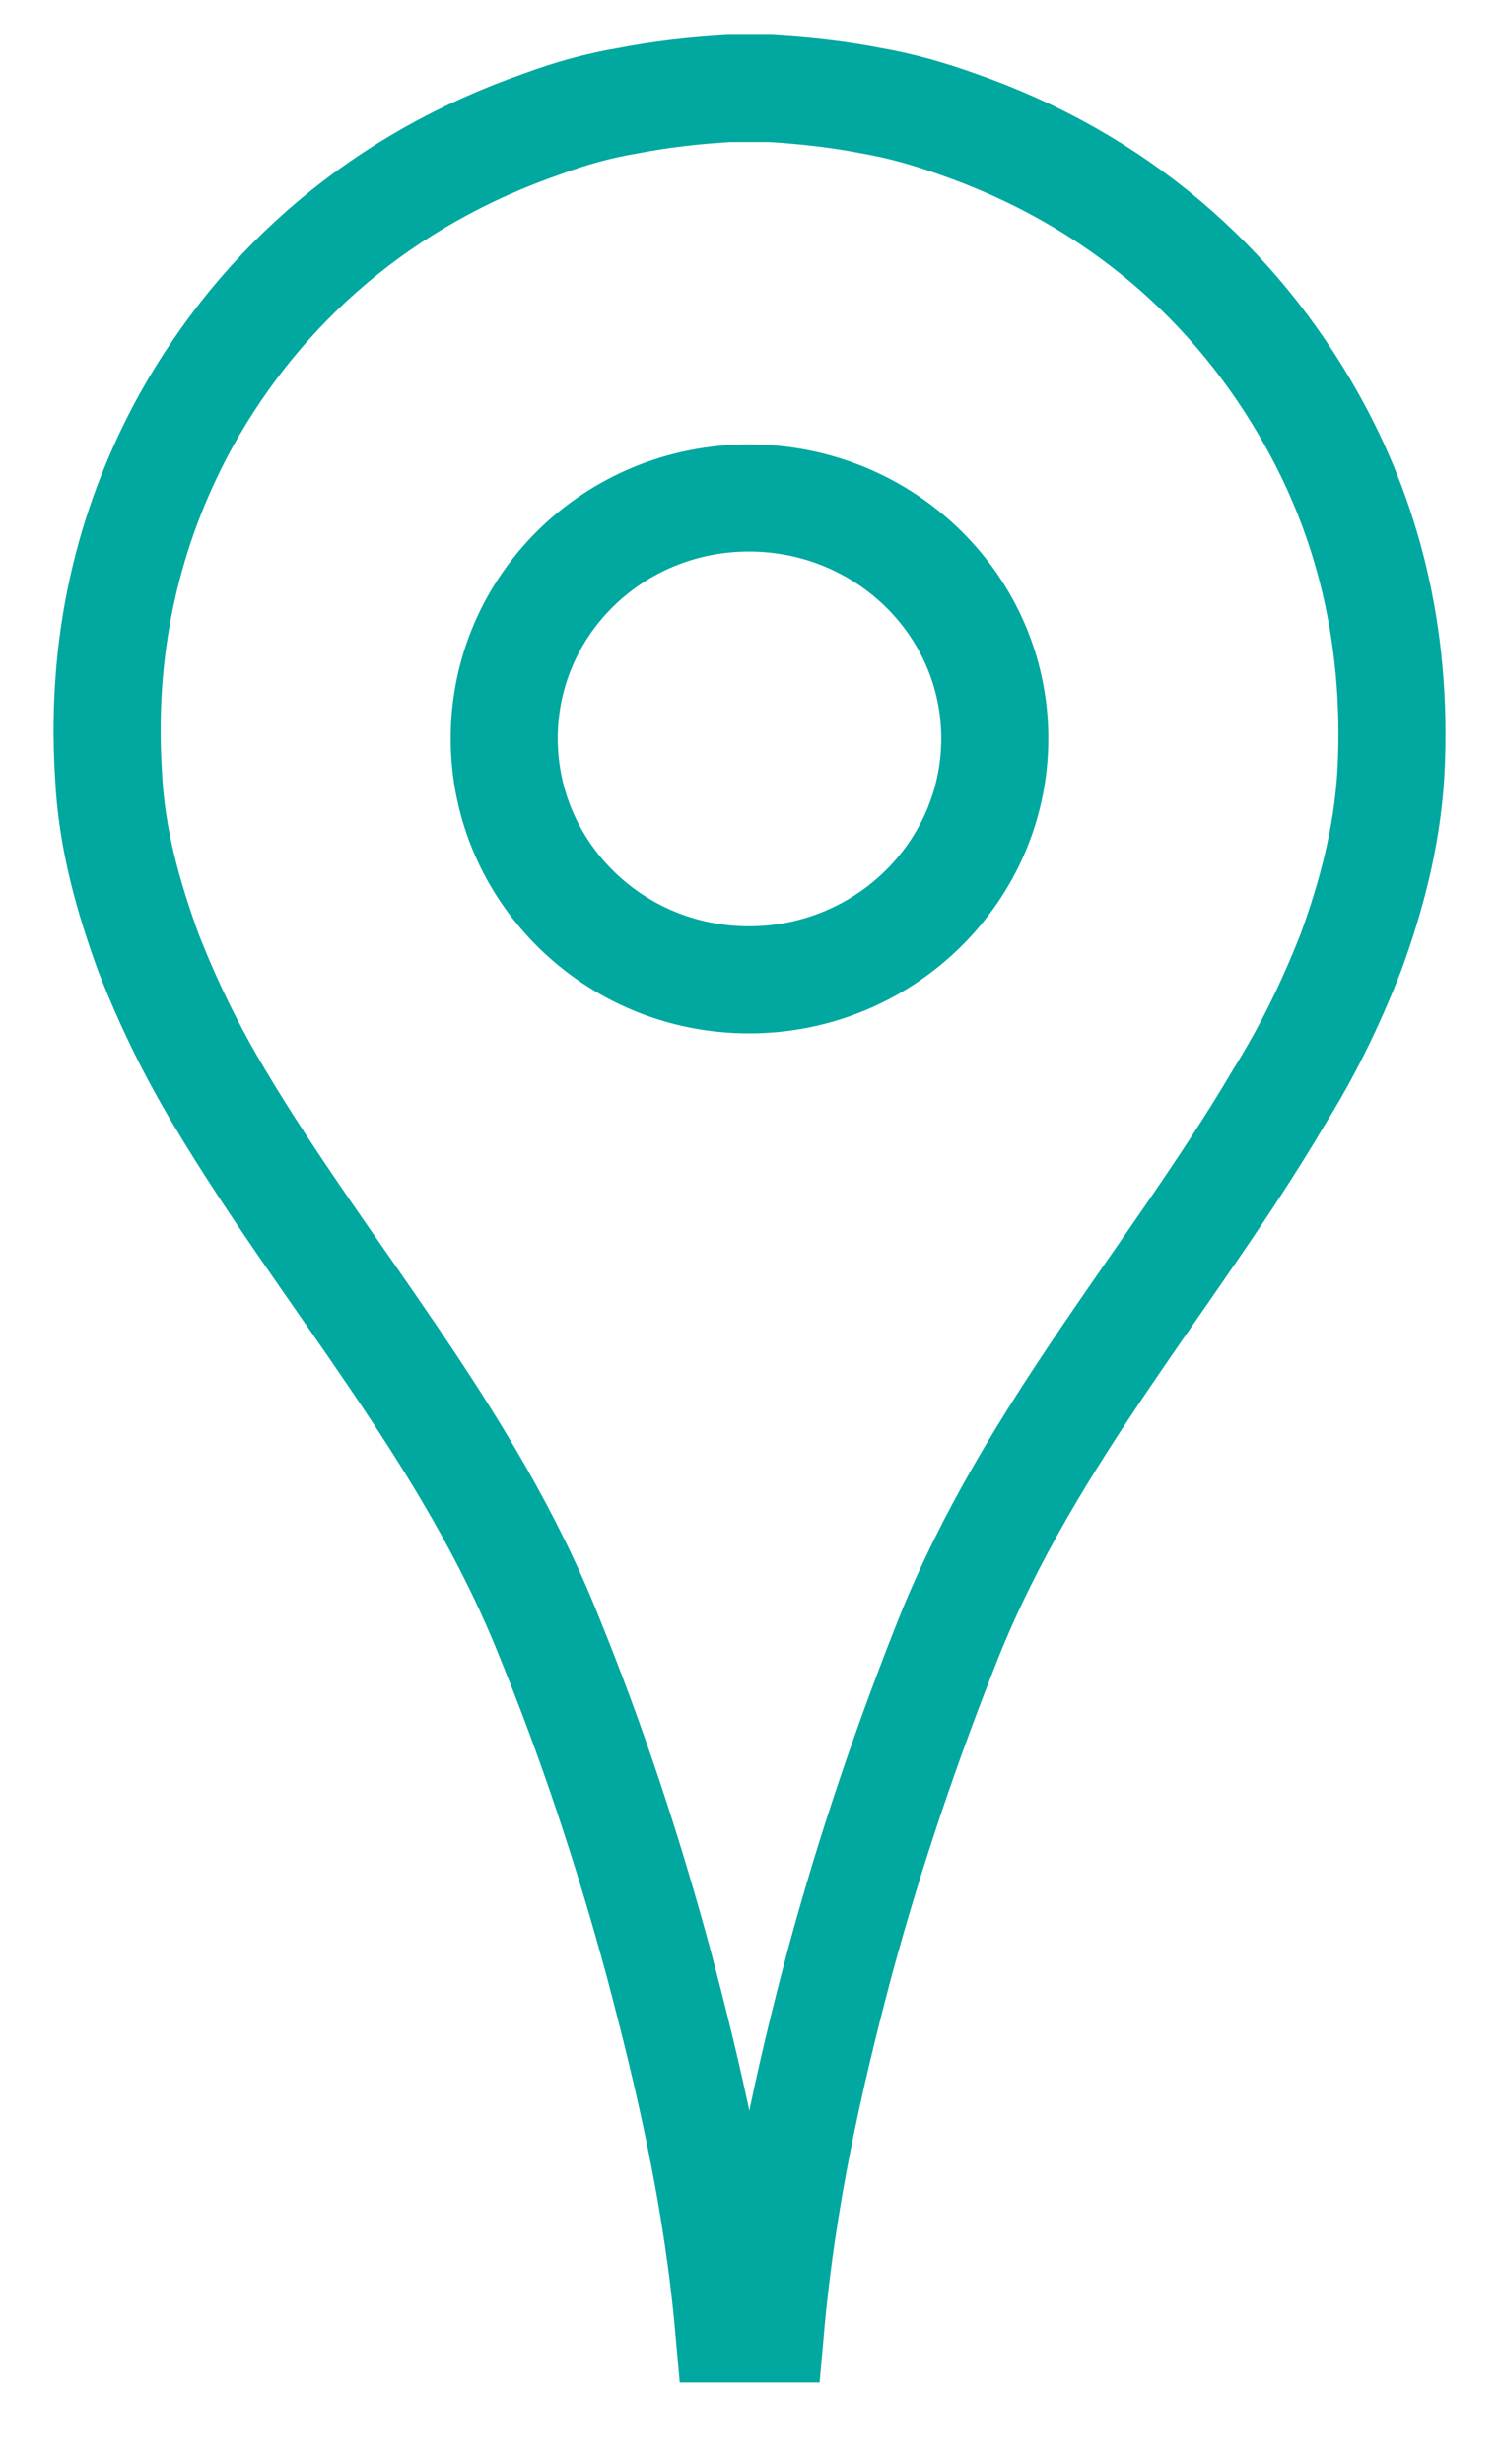<?xml version="1.0" encoding="UTF-8"?>
<svg width="14px" height="23px" viewBox="0 0 14 23" version="1.1" xmlns="http://www.w3.org/2000/svg" xmlns:xlink="http://www.w3.org/1999/xlink">
    <!-- Generator: sketchtool 40.1 (33804) - http://www.bohemiancoding.com/sketch -->
    <title>9B2F9D7E-96D4-441D-9598-6A0CE8BB4800</title>
    <desc>Created with sketchtool.</desc>
    <defs></defs>
    <g id="Page-1" stroke="none" stroke-width="1" fill="none" fill-rule="evenodd">
        <g class="pin-body" id="Employer_Active-Trip_01" transform="translate(-729, -328)" stroke="#00A89F">
            <g transform="translate(111, 213)">
                <g id="Time" transform="translate(593, 0)">
                    <path d="M37.253,118.921 C36.544,117.651 35.425,116.672 33.934,116.155 C33.67,116.061 33.406,115.986 33.133,115.939 C32.842,115.882 32.524,115.845 32.197,115.826 L31.806,115.826 C31.478,115.845 31.16,115.882 30.869,115.939 C30.587,115.986 30.323,116.061 30.069,116.155 C28.577,116.672 27.449,117.651 26.74,118.921 C26.258,119.796 25.931,120.887 26.013,122.223 C26.04,122.834 26.204,123.389 26.385,123.888 C26.576,124.377 26.795,124.819 27.049,125.243 C28.041,126.908 29.377,128.385 30.132,130.285 C30.523,131.245 30.86,132.251 31.151,133.324 C31.433,134.387 31.696,135.506 31.806,136.739 L32.197,136.739 C32.306,135.506 32.56,134.387 32.842,133.324 C33.133,132.251 33.479,131.245 33.861,130.285 C34.625,128.385 35.962,126.908 36.944,125.243 C37.208,124.819 37.426,124.377 37.617,123.888 C37.799,123.389 37.953,122.834 37.99,122.223 C38.062,120.887 37.744,119.796 37.253,118.921 L37.253,118.921 Z M31.995,124.146 C30.729,124.146 29.709,123.135 29.709,121.893 C29.709,120.65 30.729,119.648 31.995,119.648 C33.262,119.648 34.291,120.65 34.291,121.893 C34.291,123.135 33.262,124.146 31.995,124.146 L31.995,124.146 Z" id="pin"></path>
                </g>
            </g>
        </g>
    </g>
</svg>